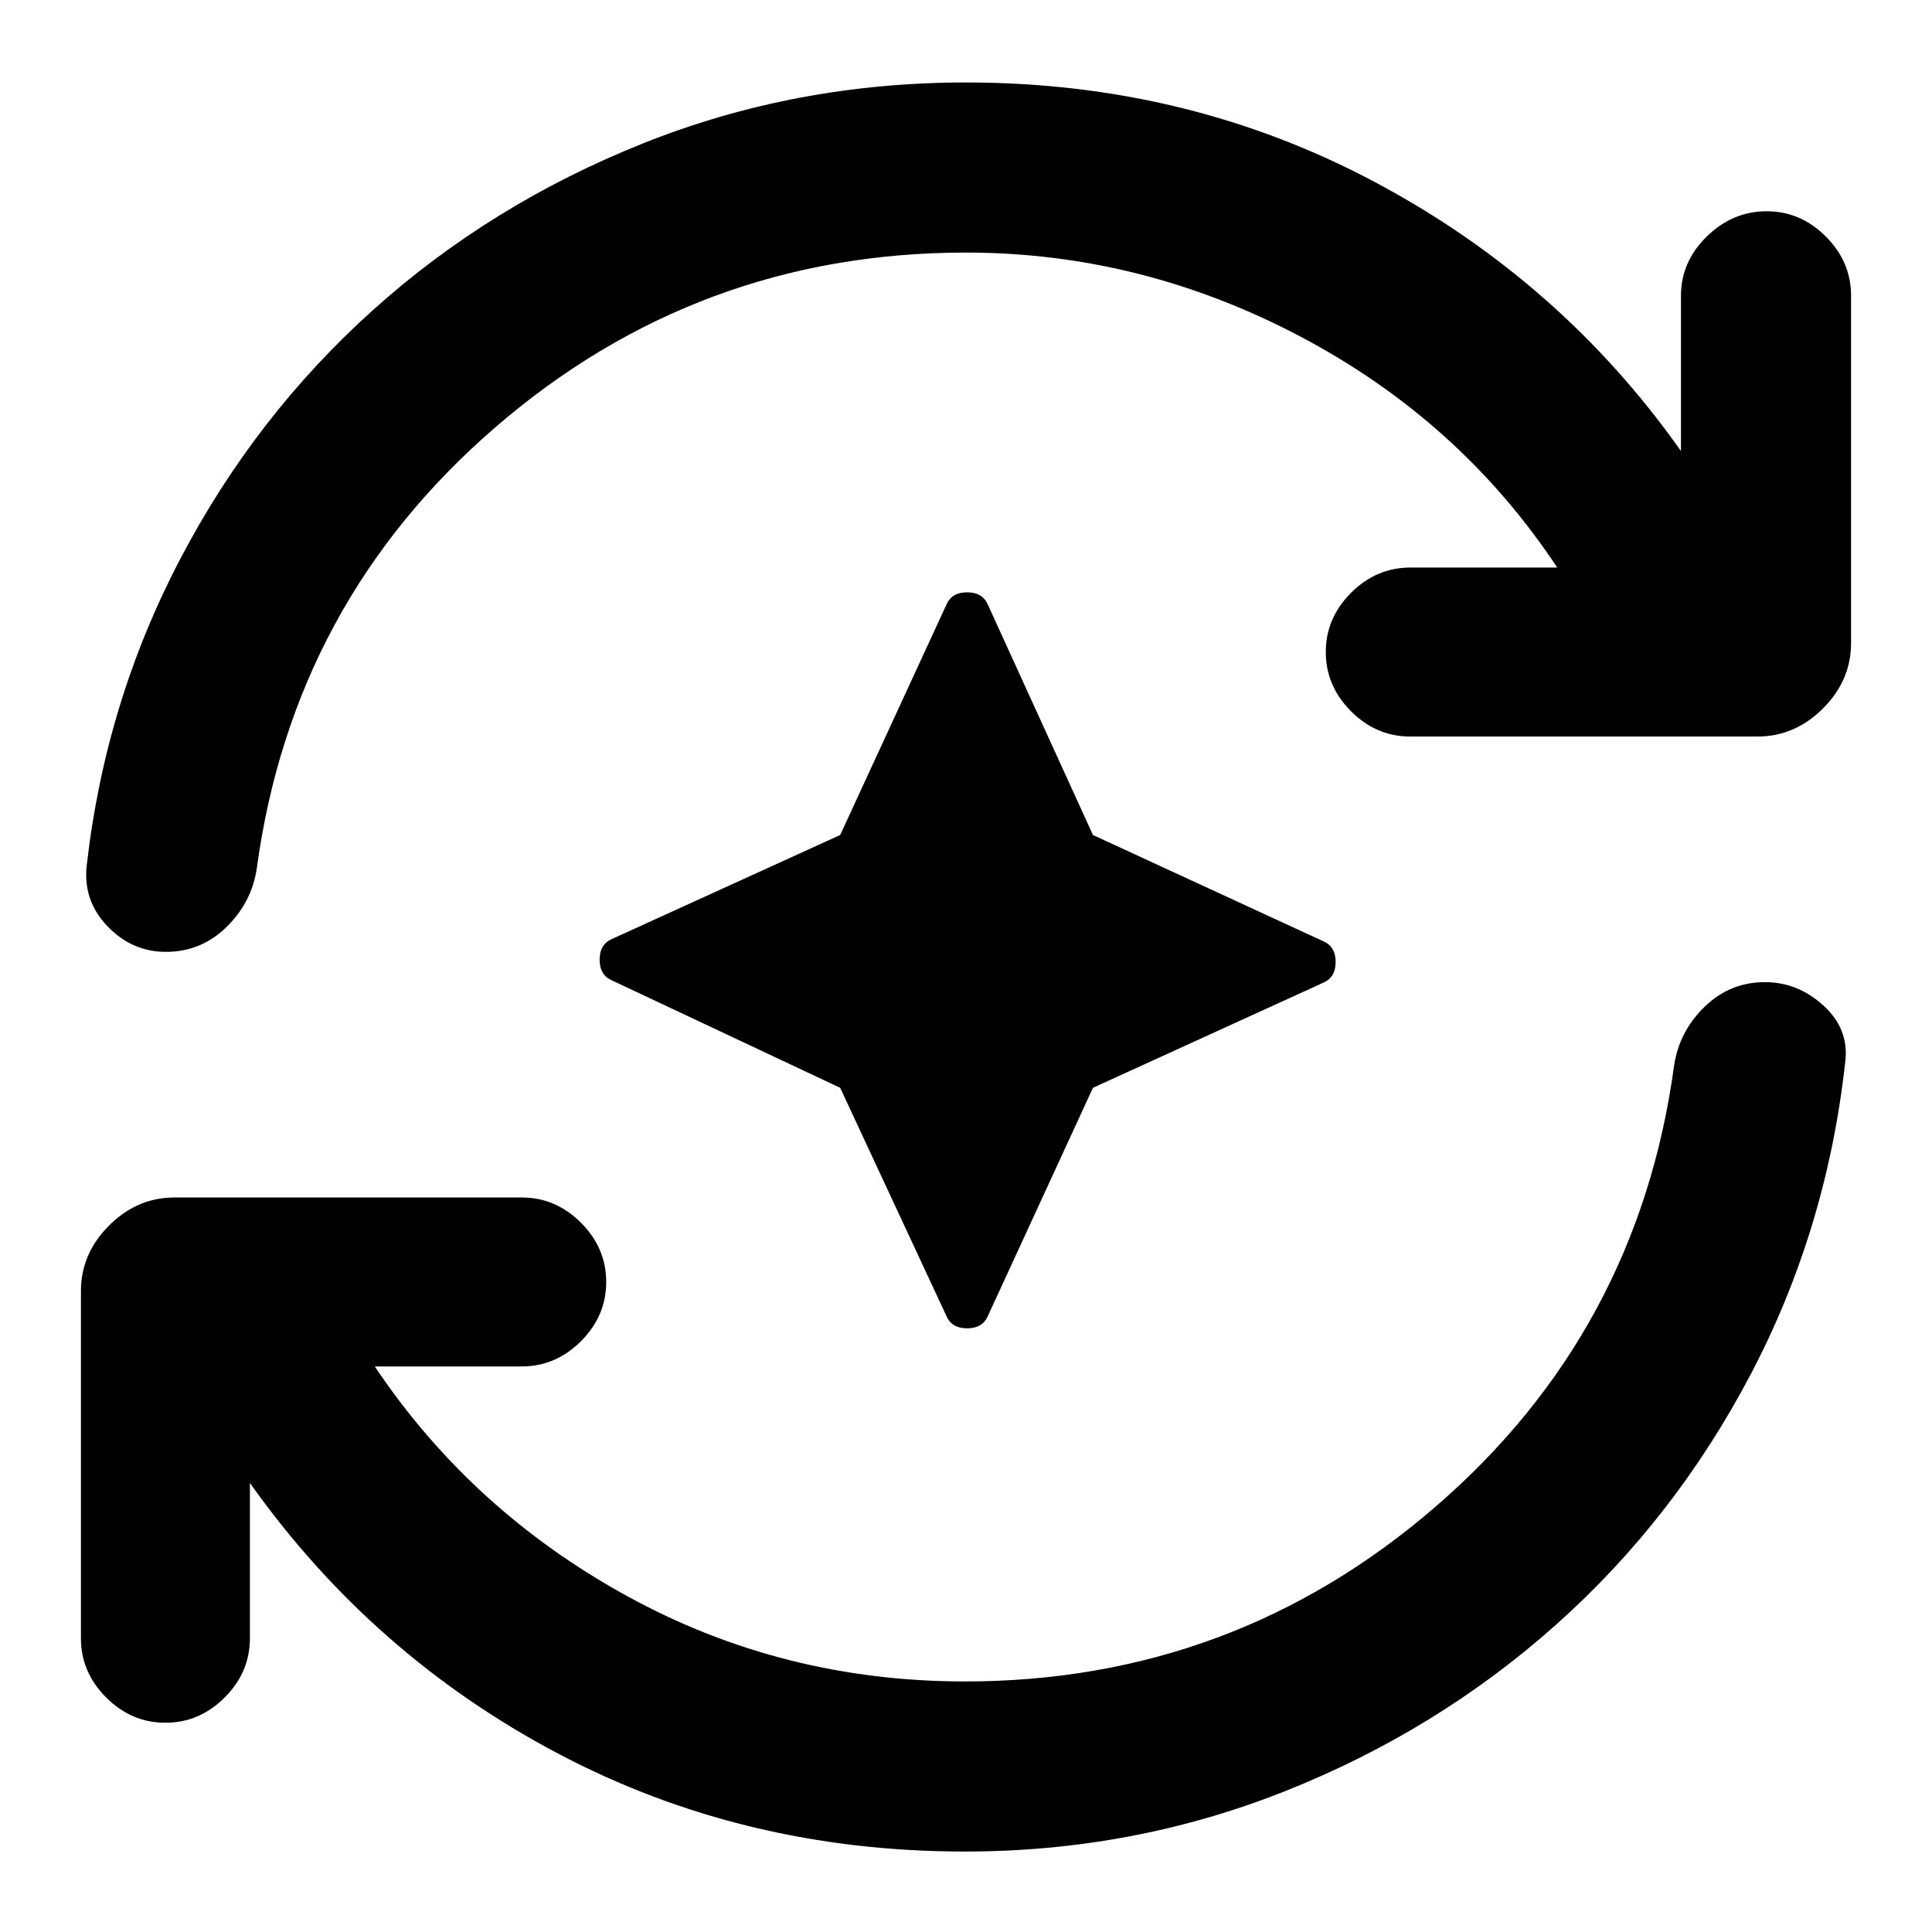 <svg xmlns="http://www.w3.org/2000/svg" height="20" viewBox="0 96 960 960" width="20"><path d="m417.478 636.522-113.326-53.326q-6.196-2.631-6.196-10.326 0-7.696 6.196-10.327l113.326-51.63 52.761-114.392q2.631-6.195 10.326-6.195 7.696 0 10.326 6.195l52.196 114.392 114.392 52.761q6.195 2.63 6.195 10.326 0 7.696-6.195 10.326l-114.392 52.196-52.196 113.326q-2.63 6.196-10.326 6.196-7.695 0-10.326-6.196l-52.761-113.326Zm61.957 379.498q-110 0-202.25-48.736-92.25-48.739-153.011-134.413v77.173q0 16.891-12.544 29.435-12.543 12.544-29.435 12.544-16.891 0-29.435-12.544t-12.544-29.435V737.522q0-18.587 13.957-32.544 13.957-13.957 32.544-13.957h172.522q16.891 0 29.435 12.544T301.218 733q0 16.891-12.544 29.435t-29.435 12.544h-73.021q48 71.608 125.304 114.065Q388.826 931.5 479.435 931.5q133.478 0 234.01-86.945 100.533-86.946 118.425-219.25 2.565-16.826 15.141-29.055 12.576-12.228 29.968-12.228 16.326 0 29.12 11.663 12.793 11.663 10.793 27.989-9.196 83.327-46.989 155.24-37.794 71.913-96.837 124.511-59.044 52.598-134.522 82.598-75.479 29.997-159.109 29.997ZM480 221.5q-133.478 0-234.011 86.945-100.532 86.946-118.424 219.25-2.565 16.826-15.141 29.055-12.577 12.228-29.968 12.228-16.891 0-29.12-12.794-12.228-12.793-10.228-30.25 9.196-81.065 46.424-152.13 37.228-71.066 95.707-123.663 58.478-52.598 134.239-82.881T480 136.977q110 0 202.815 49.305 92.815 49.304 152.446 133.847v-77.173q0-16.891 12.826-29.435t29.718-12.544q16.891 0 29.435 12.544t12.544 29.435v172.522q0 18.587-13.957 32.544-13.957 13.957-32.544 13.957H700.761q-16.891 0-29.435-12.544T658.782 420q0-16.891 12.544-29.435t29.435-12.544h73.021q-48.195-72.804-127.38-114.662Q567.217 221.5 480 221.5Z"/></svg>